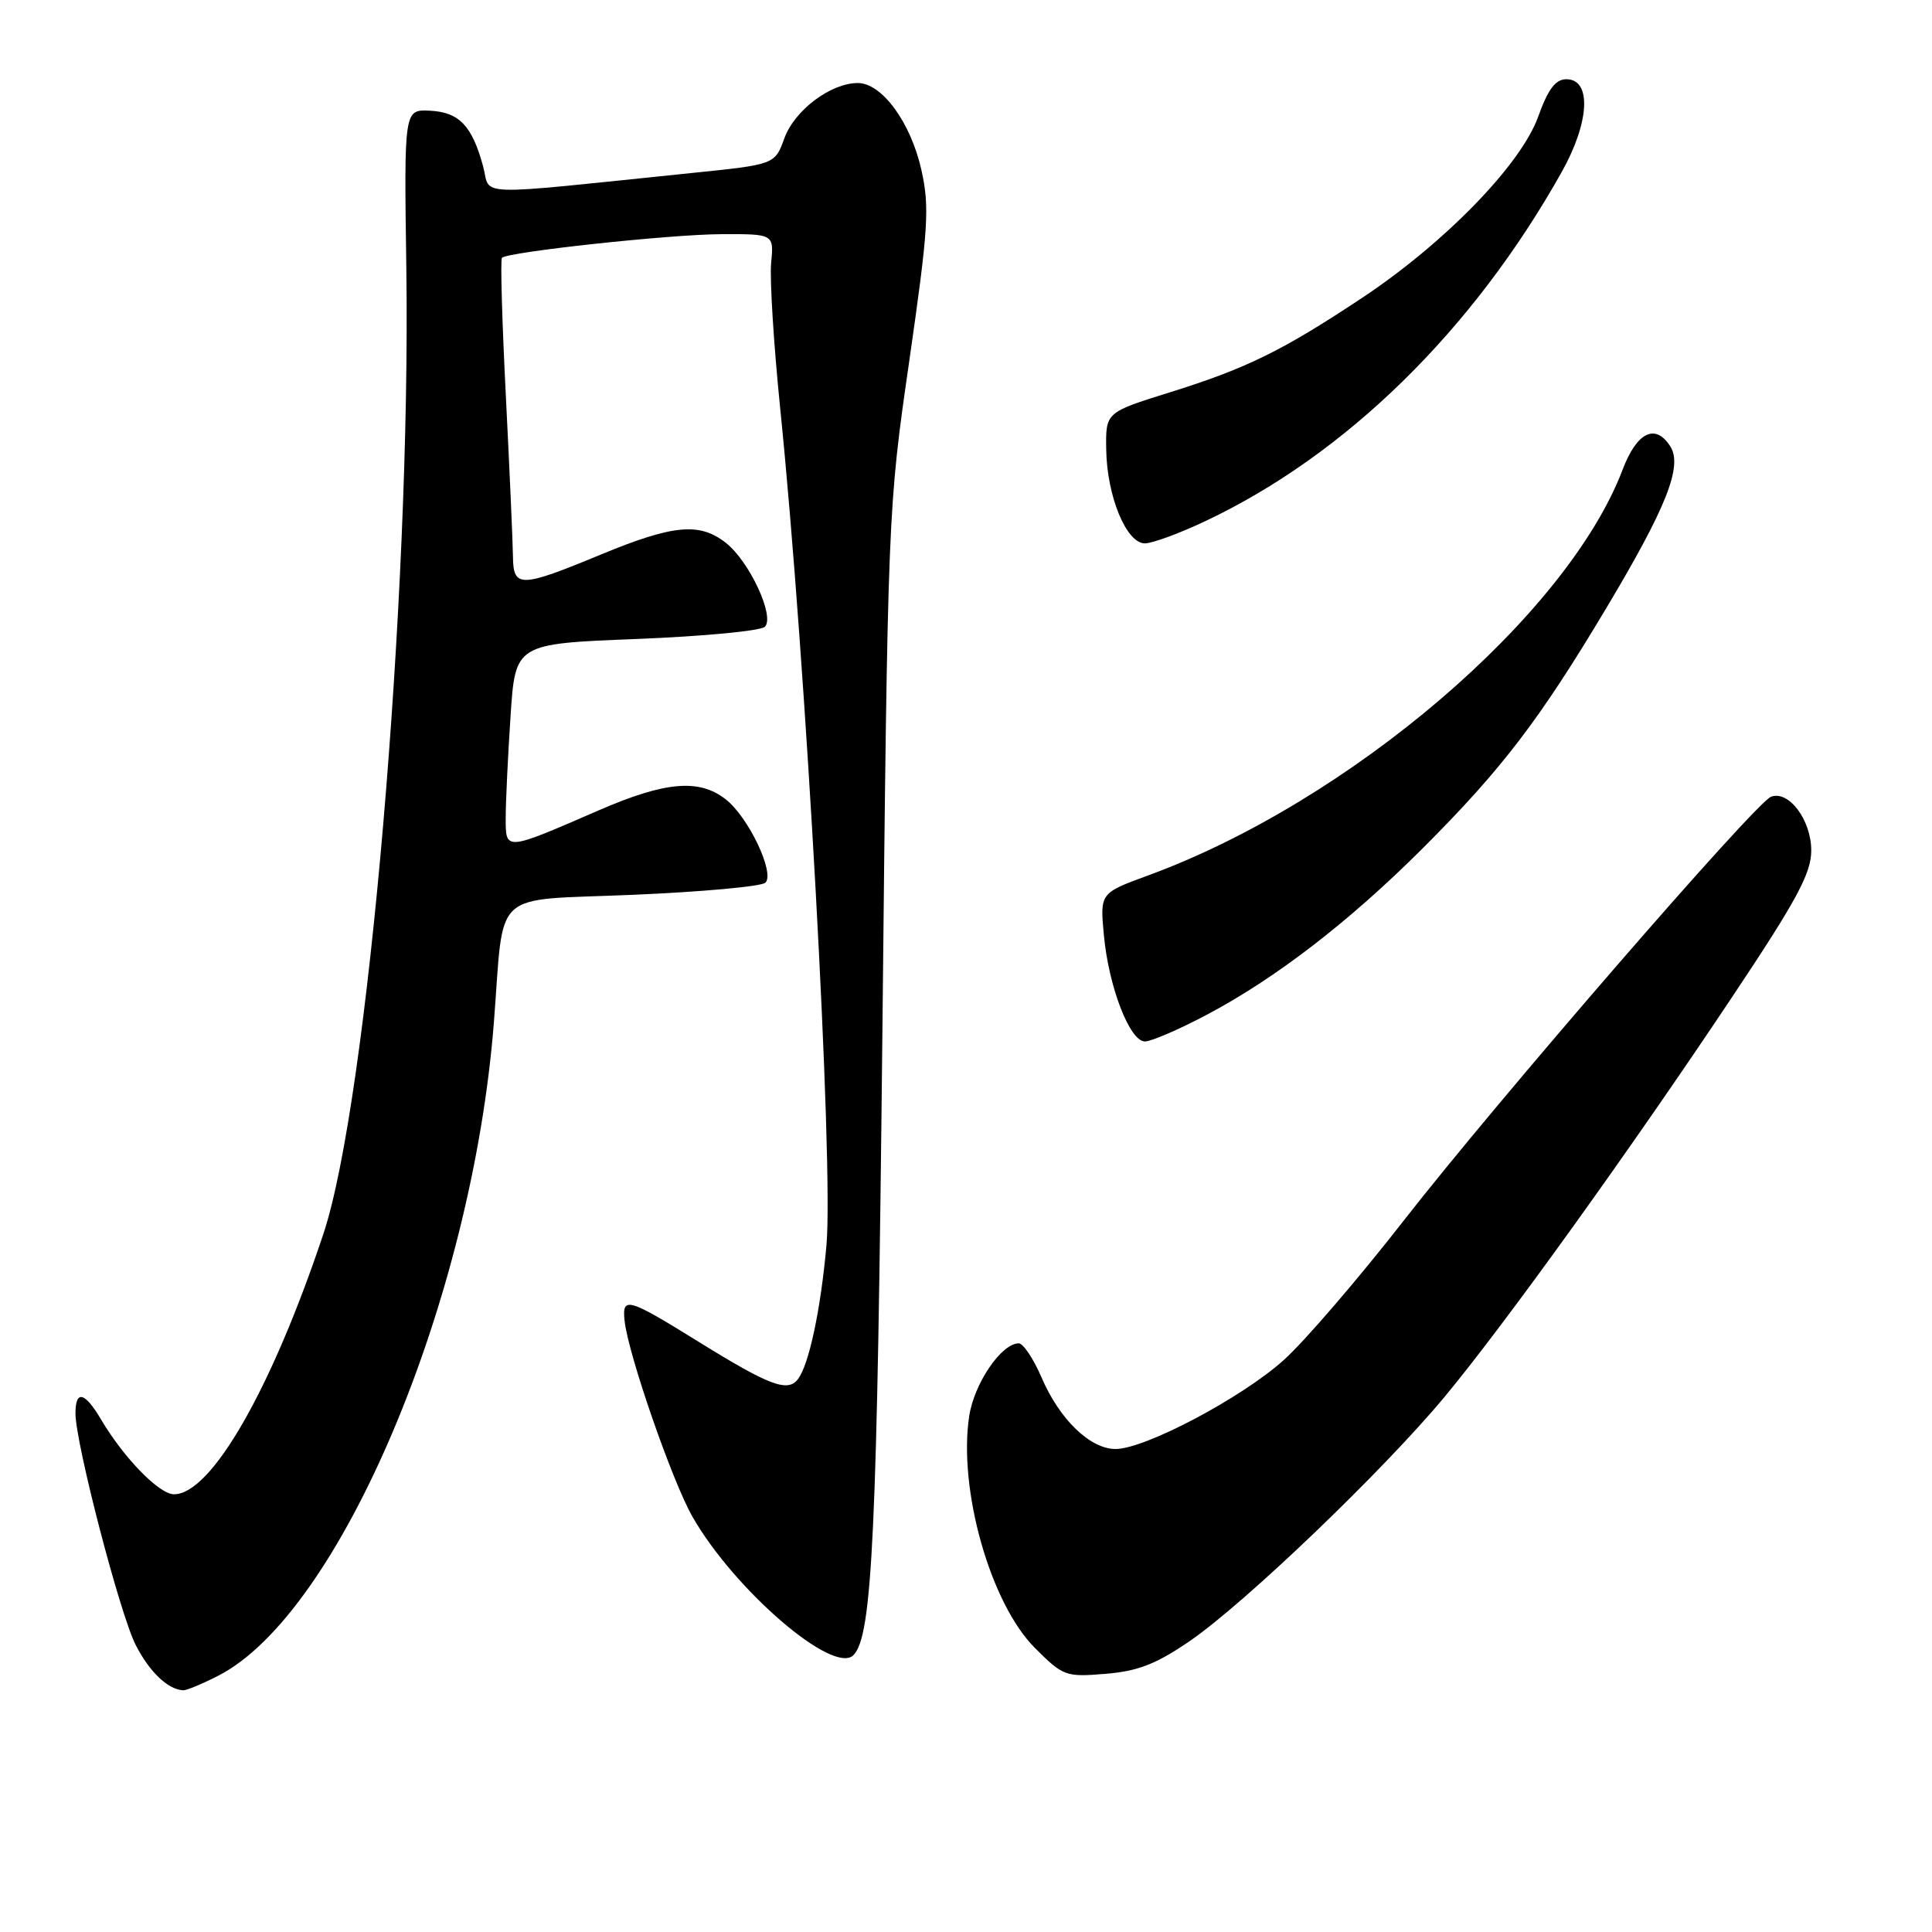 <?xml version="1.0" encoding="UTF-8" standalone="no"?>
<!DOCTYPE svg PUBLIC "-//W3C//DTD SVG 1.1//EN" "http://www.w3.org/Graphics/SVG/1.1/DTD/svg11.dtd" >
<svg xmlns="http://www.w3.org/2000/svg" xmlns:xlink="http://www.w3.org/1999/xlink" version="1.1" viewBox="0 0 256 256">
 <g >
 <path fill="currentColor"
d=" M 28.89 222.06 C 45.03 213.82 62.56 172.32 65.44 135.50 C 66.85 117.53 64.84 119.38 83.79 118.57 C 92.98 118.18 100.91 117.46 101.42 116.96 C 102.70 115.70 99.19 108.29 96.18 105.93 C 92.65 103.15 88.16 103.54 79.30 107.39 C 66.84 112.80 67.00 112.79 67.01 108.32 C 67.01 106.22 67.30 100.18 67.65 94.90 C 68.28 85.30 68.28 85.30 84.32 84.67 C 93.14 84.32 100.80 83.60 101.35 83.05 C 102.70 81.70 99.31 74.39 96.18 71.93 C 92.69 69.18 89.19 69.52 79.57 73.50 C 68.95 77.90 68.01 77.92 67.97 73.75 C 67.95 71.96 67.53 62.41 67.03 52.52 C 66.53 42.64 66.29 34.37 66.51 34.16 C 67.29 33.38 88.74 31.06 95.53 31.03 C 102.55 31.00 102.55 31.00 102.18 34.86 C 101.98 36.98 102.52 45.65 103.38 54.11 C 106.79 87.63 110.47 154.25 109.51 165.00 C 108.75 173.55 107.18 180.91 105.71 182.77 C 104.35 184.51 101.93 183.59 92.58 177.80 C 83.16 171.96 82.42 171.75 82.76 175.00 C 83.22 179.40 89.09 196.34 91.77 201.00 C 97.35 210.72 110.43 221.97 113.08 219.32 C 115.60 216.80 116.23 203.20 116.92 137.00 C 117.63 67.73 117.65 67.43 120.49 47.78 C 123.01 30.27 123.19 27.45 122.09 22.52 C 120.68 16.22 116.86 11.00 113.66 11.00 C 110.06 11.01 105.27 14.62 103.93 18.33 C 102.67 21.80 102.67 21.80 91.59 22.93 C 62.01 25.97 65.10 26.07 64.01 22.03 C 62.56 16.67 60.84 14.86 56.98 14.67 C 53.54 14.50 53.54 14.50 53.84 35.50 C 54.46 79.06 48.72 145.87 42.85 163.50 C 36.00 184.04 28.00 198.00 23.06 198.00 C 21.09 198.00 16.42 193.20 13.39 188.09 C 11.23 184.43 10.00 184.13 10.00 187.28 C 10.00 191.22 15.89 213.87 17.98 217.97 C 19.81 221.55 22.27 223.89 24.29 223.97 C 24.72 223.99 26.79 223.13 28.89 222.06 Z  M 157.69 217.42 C 165.02 212.37 183.25 194.90 191.39 185.12 C 199.30 175.61 216.03 152.35 229.63 131.94 C 238.11 119.22 240.00 115.71 240.00 112.69 C 240.00 108.65 237.01 104.67 234.66 105.58 C 232.58 106.38 198.36 145.87 185.99 161.75 C 180.00 169.43 172.86 177.74 170.11 180.21 C 164.54 185.22 151.72 192.00 147.82 192.00 C 144.45 192.00 140.39 188.08 138.01 182.52 C 136.94 180.04 135.58 178.00 134.99 178.00 C 132.69 178.00 129.07 183.32 128.42 187.67 C 126.96 197.39 131.24 212.47 137.12 218.35 C 140.87 222.11 141.21 222.23 146.50 221.79 C 150.82 221.43 153.22 220.49 157.69 217.42 Z  M 159.85 134.49 C 169.02 129.65 178.79 122.12 188.54 112.38 C 199.05 101.87 203.99 95.39 212.89 80.50 C 220.82 67.22 222.98 61.77 221.33 59.16 C 219.36 56.05 216.90 57.24 215.01 62.22 C 207.67 81.55 178.82 106.22 152.13 116.00 C 145.75 118.34 145.75 118.34 146.27 123.92 C 146.91 130.78 149.70 138.00 151.71 138.00 C 152.53 138.00 156.20 136.42 159.85 134.49 Z  M 159.72 69.05 C 178.36 60.24 195.16 43.78 206.93 22.80 C 210.64 16.19 210.93 10.50 207.55 10.50 C 206.11 10.50 205.13 11.81 203.82 15.45 C 201.56 21.78 191.46 32.18 180.50 39.46 C 169.93 46.48 165.19 48.81 155.00 51.99 C 146.50 54.64 146.50 54.64 146.58 59.57 C 146.67 65.75 149.25 72.00 151.70 72.00 C 152.69 72.00 156.30 70.67 159.72 69.05 Z "/>
</g>
</svg>
